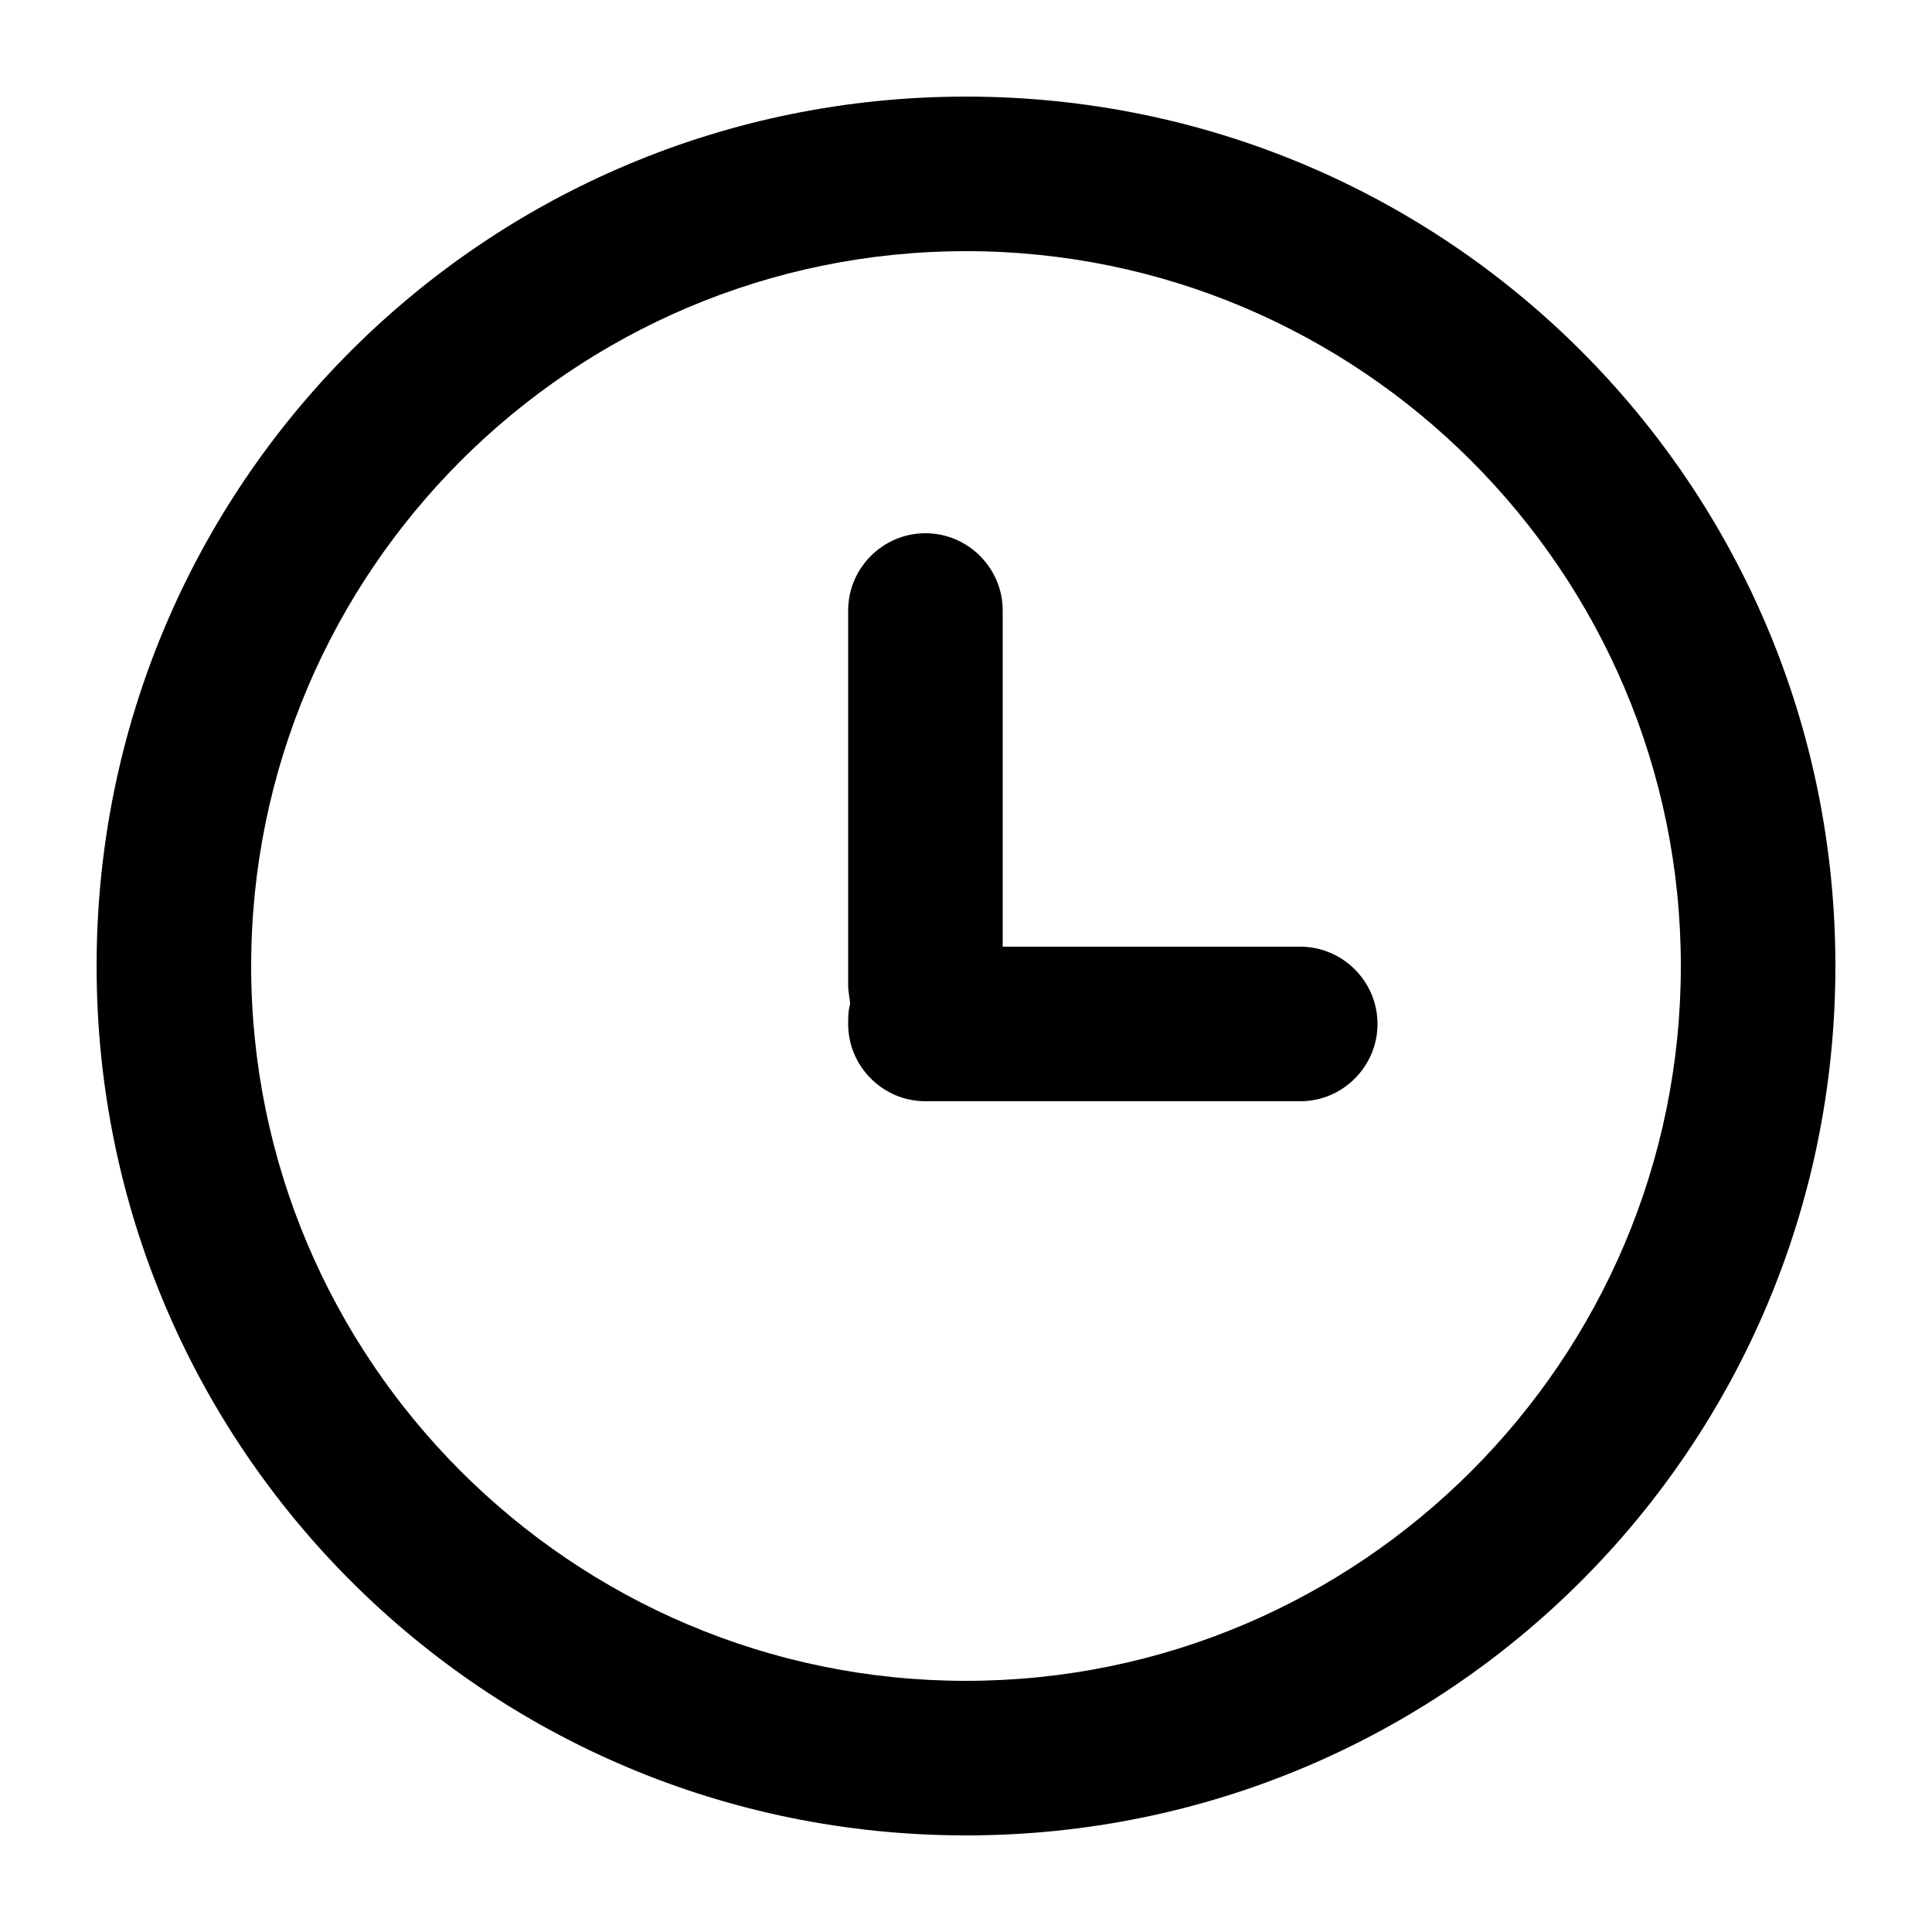 <svg xmlns="http://www.w3.org/2000/svg" xmlns:xlink="http://www.w3.org/1999/xlink" version="1.1" x="0px" y="0px" viewBox="0 0 100 100" style="enable-background:new 0 0 100 100;" xml:space="preserve"><g><g><g><path d="M50,13c20.4,0,37,16.6,37,37S70.4,87,50,87S13,70.4,13,50S29.6,13,50,13 M50,5C25.1,5,5,25.1,5,50s20.1,45,45,45     s45-20.1,45-45S74.9,5,50,5L50,5z"></path></g><path d="M67.3,49H51.9V31.6c0-2.2-1.8-4-4-4s-4,1.8-4,4V51c0,0.4,0.1,0.7,0.1,1c-0.1,0.3-0.1,0.7-0.1,1c0,2.2,1.8,4,4,4h19.4    c2.2,0,4-1.8,4-4S69.5,49,67.3,49z"></path></g></g></svg>